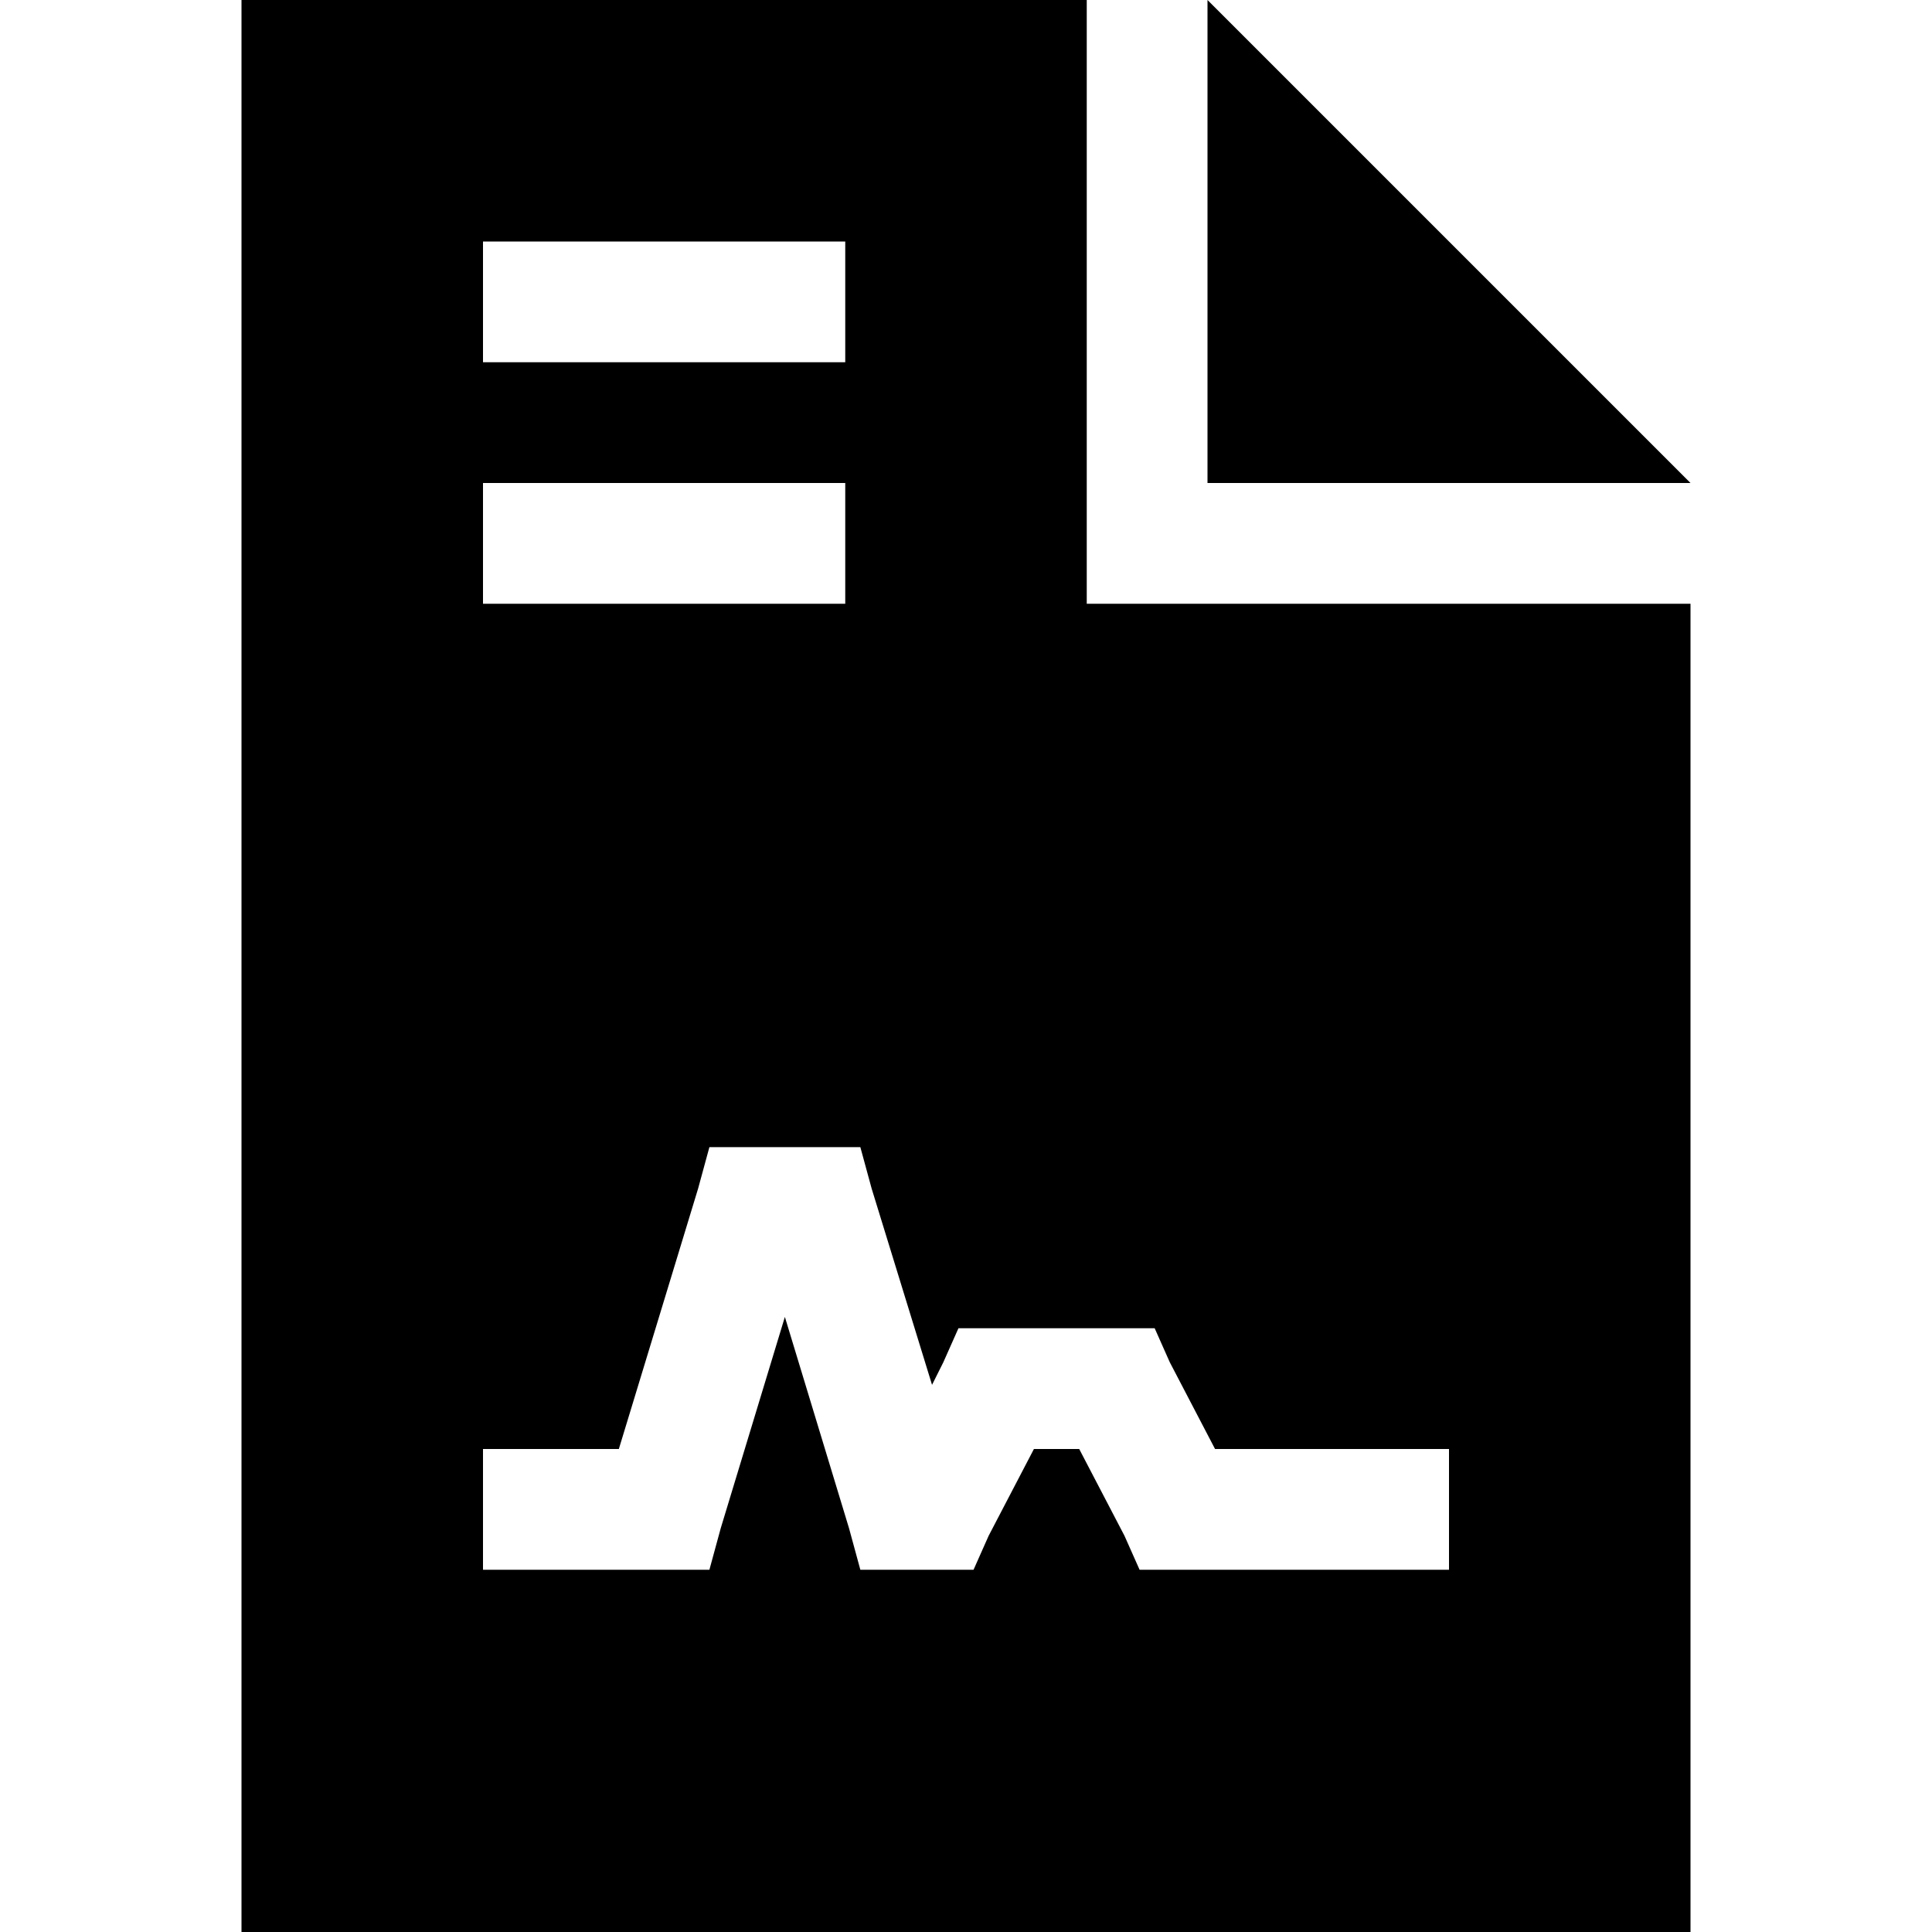 <svg xmlns="http://www.w3.org/2000/svg" viewBox="0 0 512 512">
  <path d="M 288 0 L 64 0 L 288 0 L 64 0 L 64 512 L 64 512 L 448 512 L 448 512 L 448 160 L 448 160 L 288 160 L 288 160 L 288 0 L 288 0 Z M 320 0 L 320 128 L 320 0 L 320 128 L 448 128 L 448 128 L 320 0 L 320 0 Z M 144 64 L 208 64 L 144 64 L 224 64 L 224 96 L 224 96 L 208 96 L 128 96 L 128 64 L 128 64 L 144 64 L 144 64 Z M 144 128 L 208 128 L 144 128 L 224 128 L 224 160 L 224 160 L 208 160 L 128 160 L 128 128 L 128 128 L 144 128 L 144 128 Z M 200 304 L 216 304 L 200 304 L 228 304 L 231 315 L 231 315 L 247 367 L 247 367 L 250 361 L 250 361 L 254 352 L 254 352 L 264 352 L 306 352 L 310 361 L 310 361 L 322 384 L 322 384 L 368 384 L 384 384 L 384 416 L 384 416 L 368 416 L 302 416 L 298 407 L 298 407 L 286 384 L 286 384 L 274 384 L 274 384 L 262 407 L 262 407 L 258 416 L 258 416 L 248 416 L 228 416 L 225 405 L 225 405 L 208 349 L 208 349 L 191 405 L 191 405 L 188 416 L 188 416 L 176 416 L 128 416 L 128 384 L 128 384 L 144 384 L 164 384 L 185 315 L 185 315 L 188 304 L 188 304 L 200 304 L 200 304 Z" />
</svg>